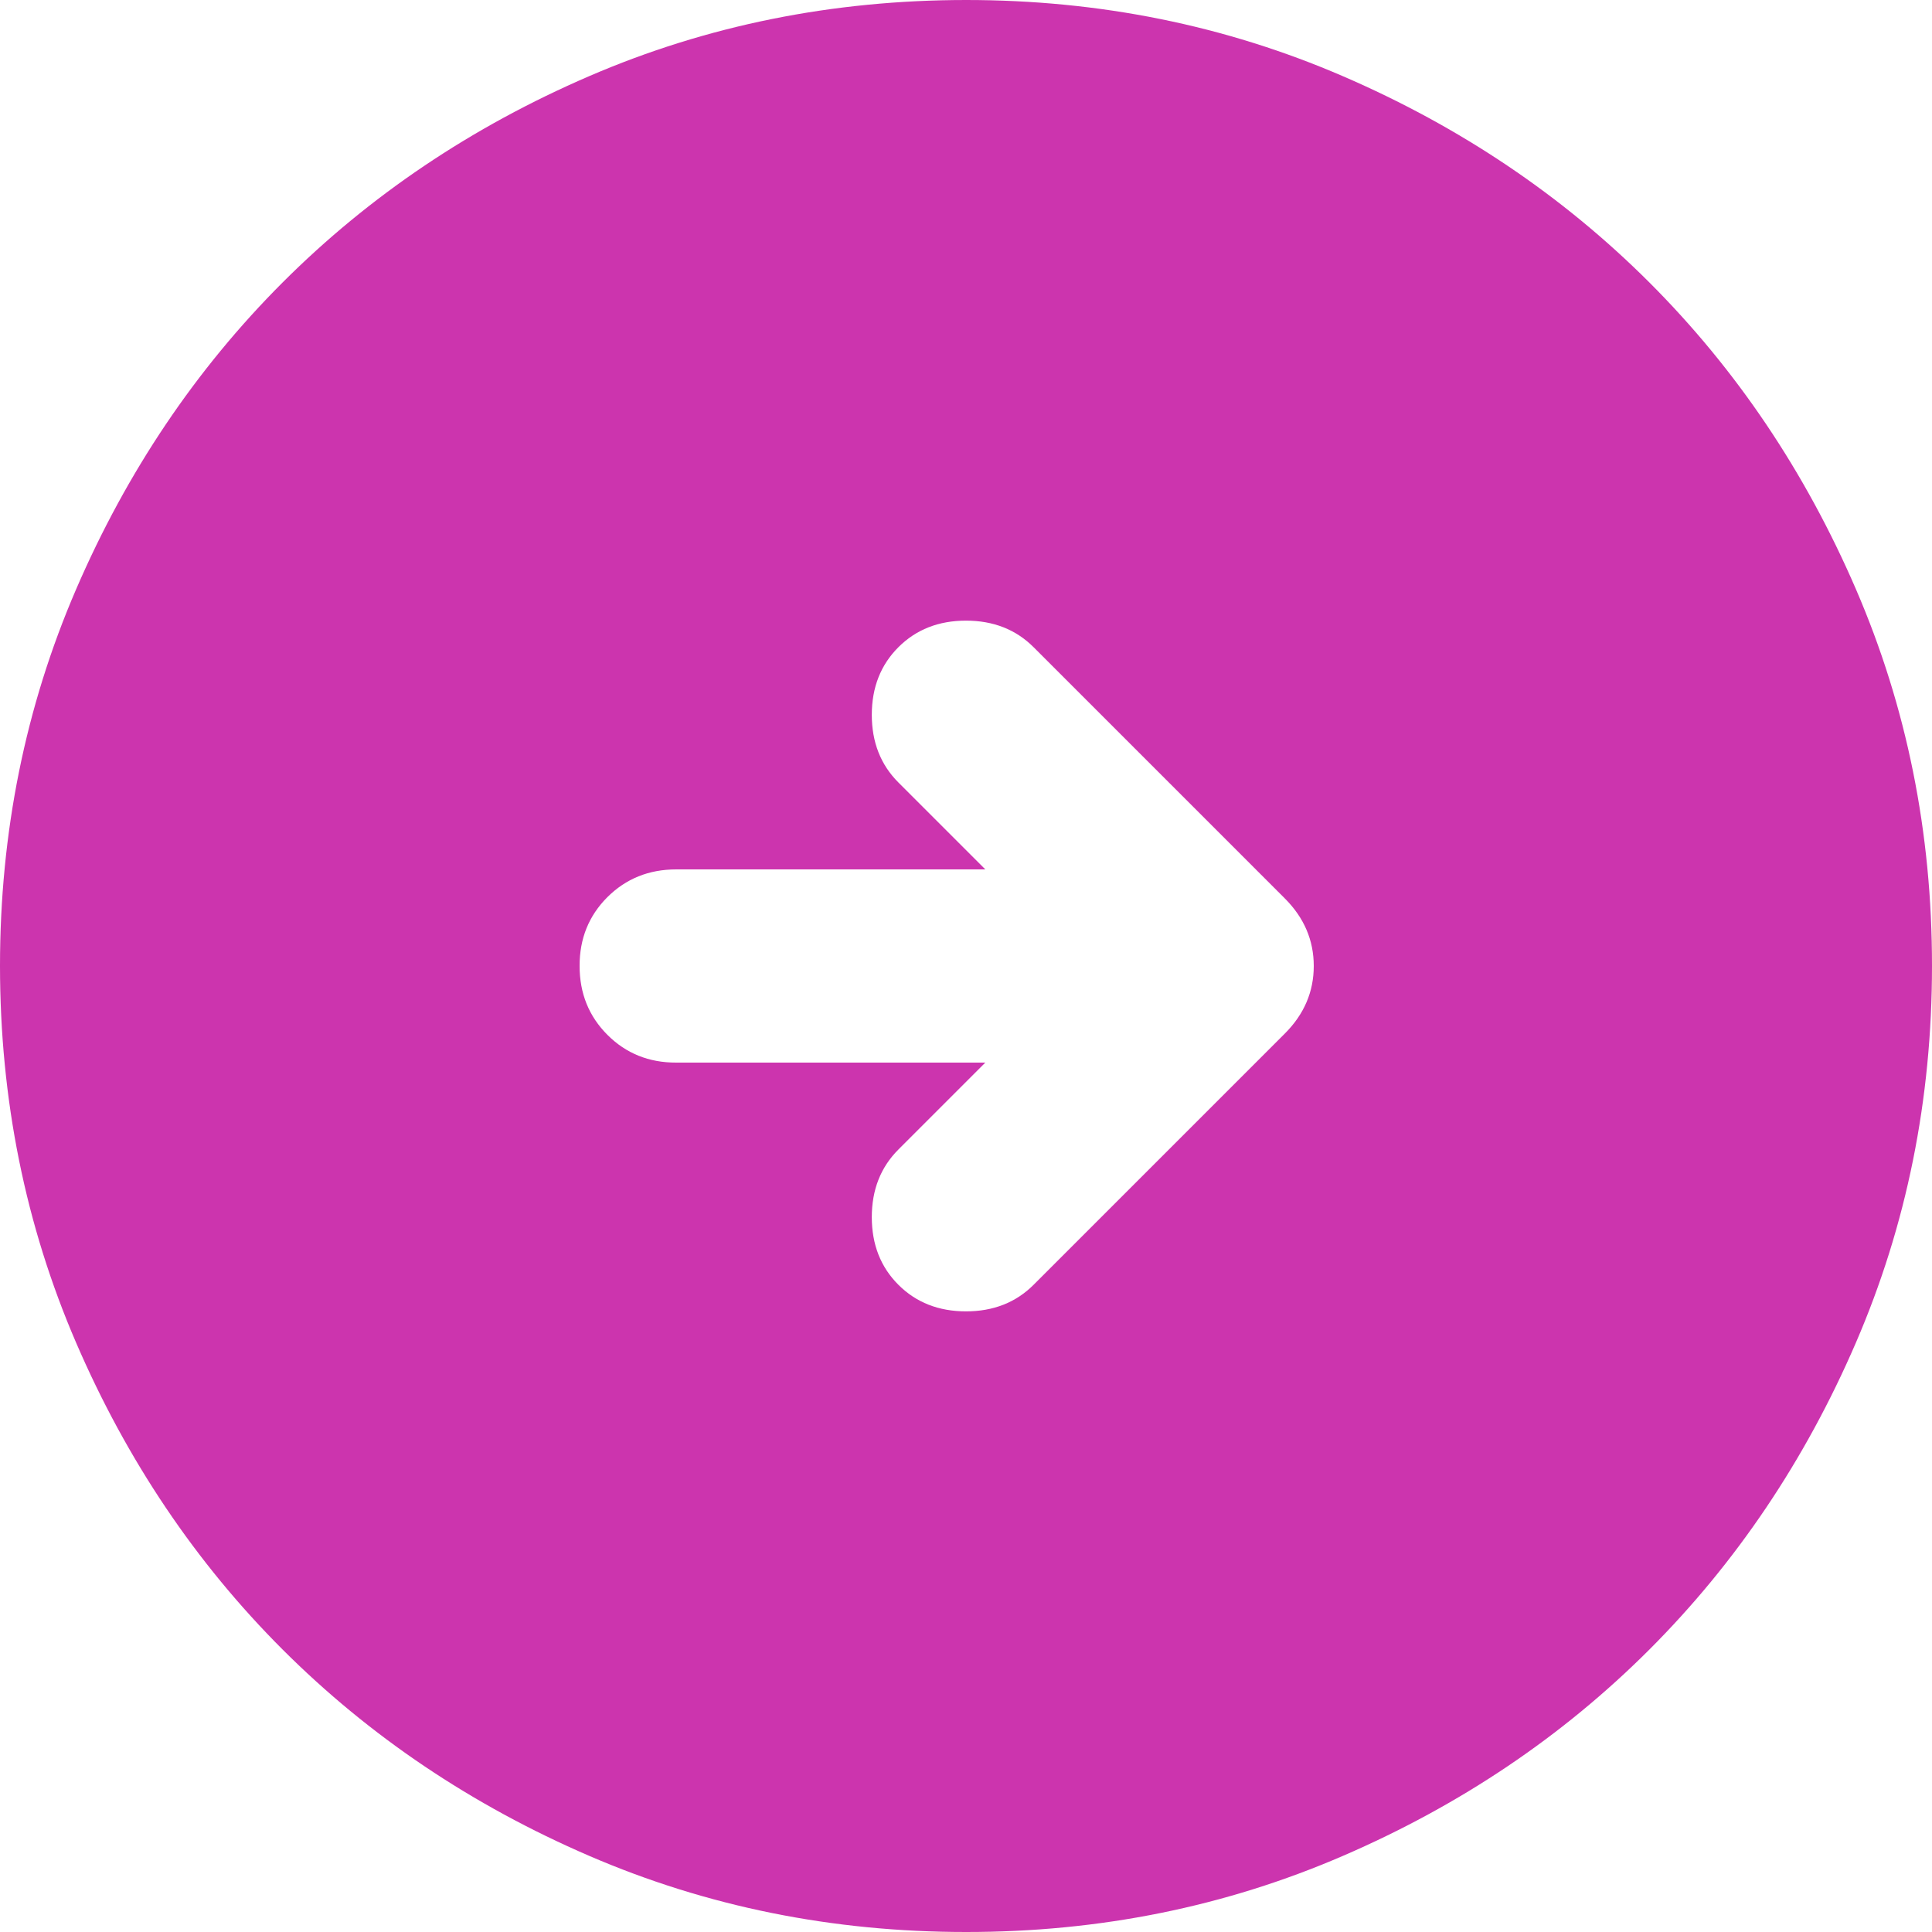 <svg width="50" height="50" viewBox="0 0 50 50" fill="none" xmlns="http://www.w3.org/2000/svg">
<path d="M25 50C21.542 50 18.292 49.343 15.25 48.03C12.208 46.717 9.562 44.936 7.312 42.688C5.062 40.438 3.282 37.792 1.97 34.75C0.658 31.708 0.002 28.458 0 25C0 21.542 0.657 18.292 1.97 15.25C3.283 12.208 5.064 9.562 7.312 7.312C9.562 5.062 12.208 3.282 15.25 1.97C18.292 0.658 21.542 0.002 25 0C28.458 0 31.708 0.657 34.75 1.97C37.792 3.283 40.438 5.064 42.688 7.312C44.938 9.562 46.719 12.208 48.032 15.25C49.346 18.292 50.002 21.542 50 25C50 28.458 49.343 31.708 48.03 34.75C46.717 37.792 44.936 40.438 42.688 42.688C40.438 44.938 37.792 46.719 34.75 48.032C31.708 49.346 28.458 50.002 25 50ZM25.5 27.5L23.25 29.75C22.792 30.208 22.562 30.792 22.562 31.5C22.562 32.208 22.792 32.792 23.25 33.25C23.708 33.708 24.292 33.938 25 33.938C25.708 33.938 26.292 33.708 26.75 33.25L33.25 26.75C33.75 26.25 34 25.667 34 25C34 24.333 33.75 23.75 33.25 23.25L26.75 16.75C26.292 16.292 25.708 16.062 25 16.062C24.292 16.062 23.708 16.292 23.25 16.75C22.792 17.208 22.562 17.792 22.562 18.5C22.562 19.208 22.792 19.792 23.25 20.25L25.5 22.5H17.5C16.792 22.5 16.198 22.74 15.717 23.22C15.238 23.7 14.998 24.293 15 25C15 25.708 15.24 26.302 15.72 26.782C16.2 27.262 16.793 27.502 17.5 27.5H25.5Z" fill="#CC34AE"/>
</svg>

